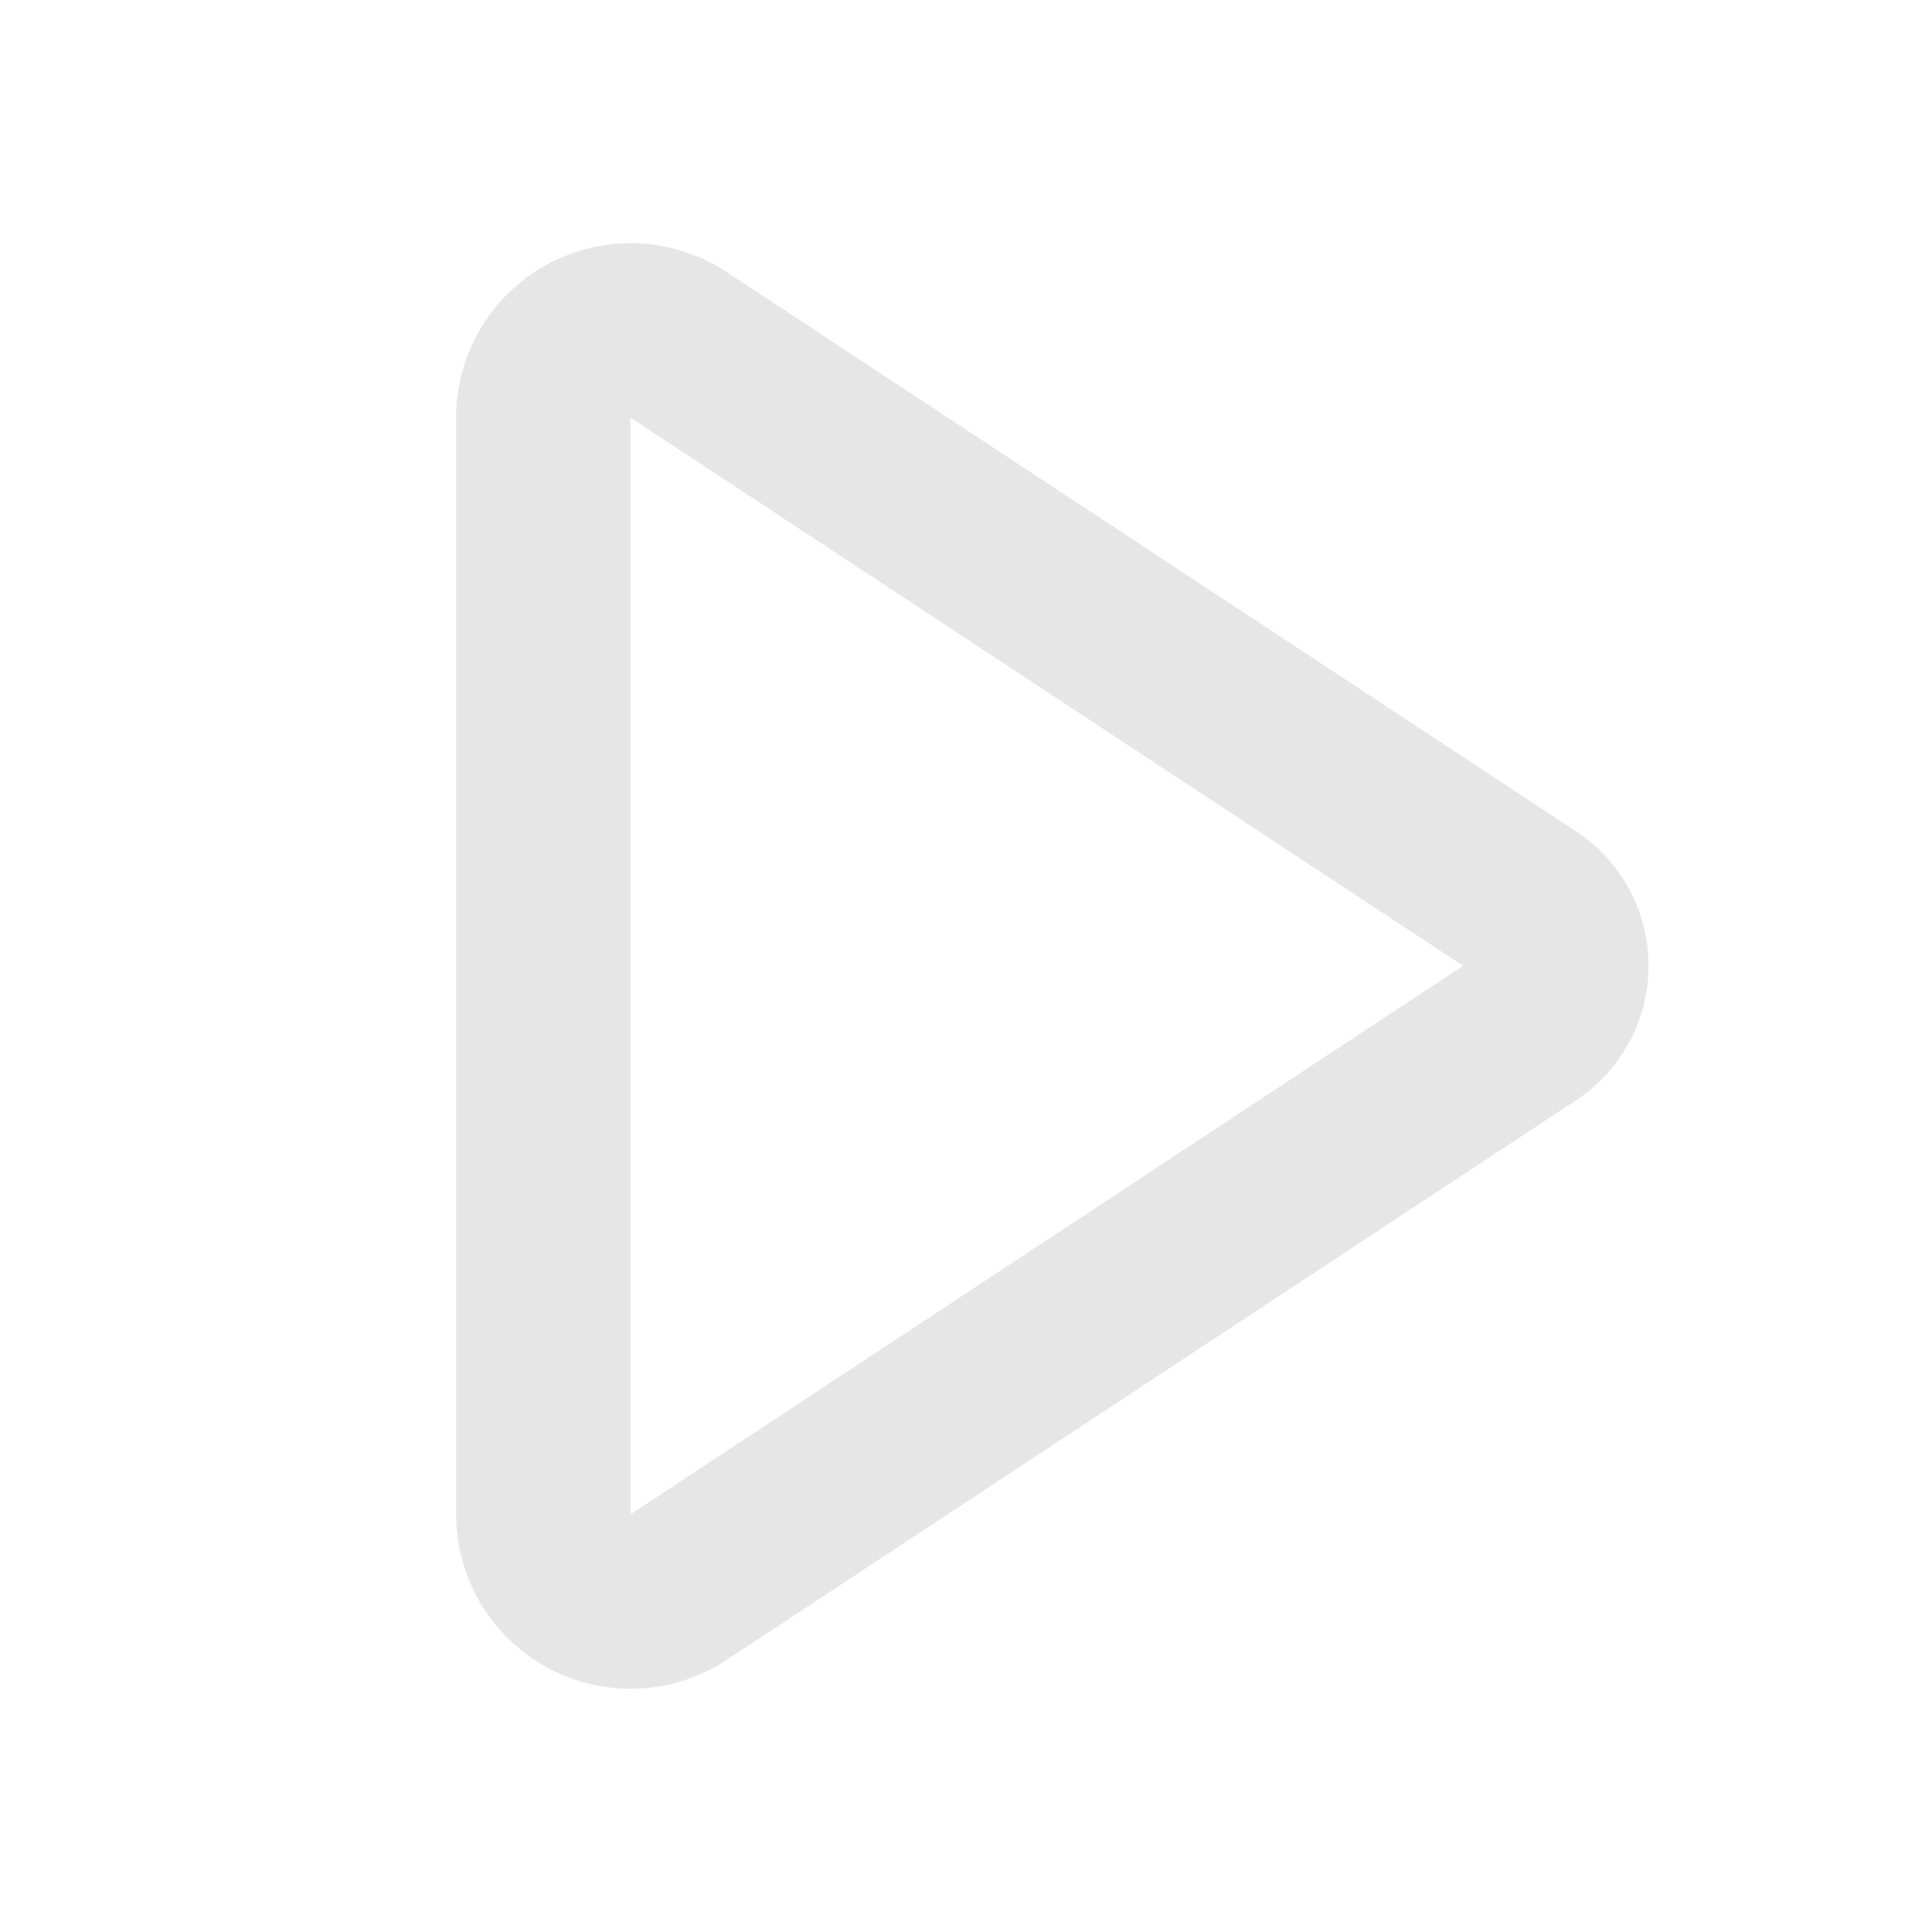 <svg xmlns="http://www.w3.org/2000/svg" viewBox="0 0 1024 1024"><path fill="#E6E6E6" d="M334.208 128.917A92.505 92.505 0 0 1 385.067 144.15L835.349 440.62A85.333 85.333 0 0 1 835.371 583.147L385.067 879.829A92.437 92.437 0 0 1 241.77 802.624V221.354A92.437 92.437 0 0 1 334.208 128.918ZM334.208 221.355V802.624L775.488 511.894 334.208 221.353Z"></path></svg>